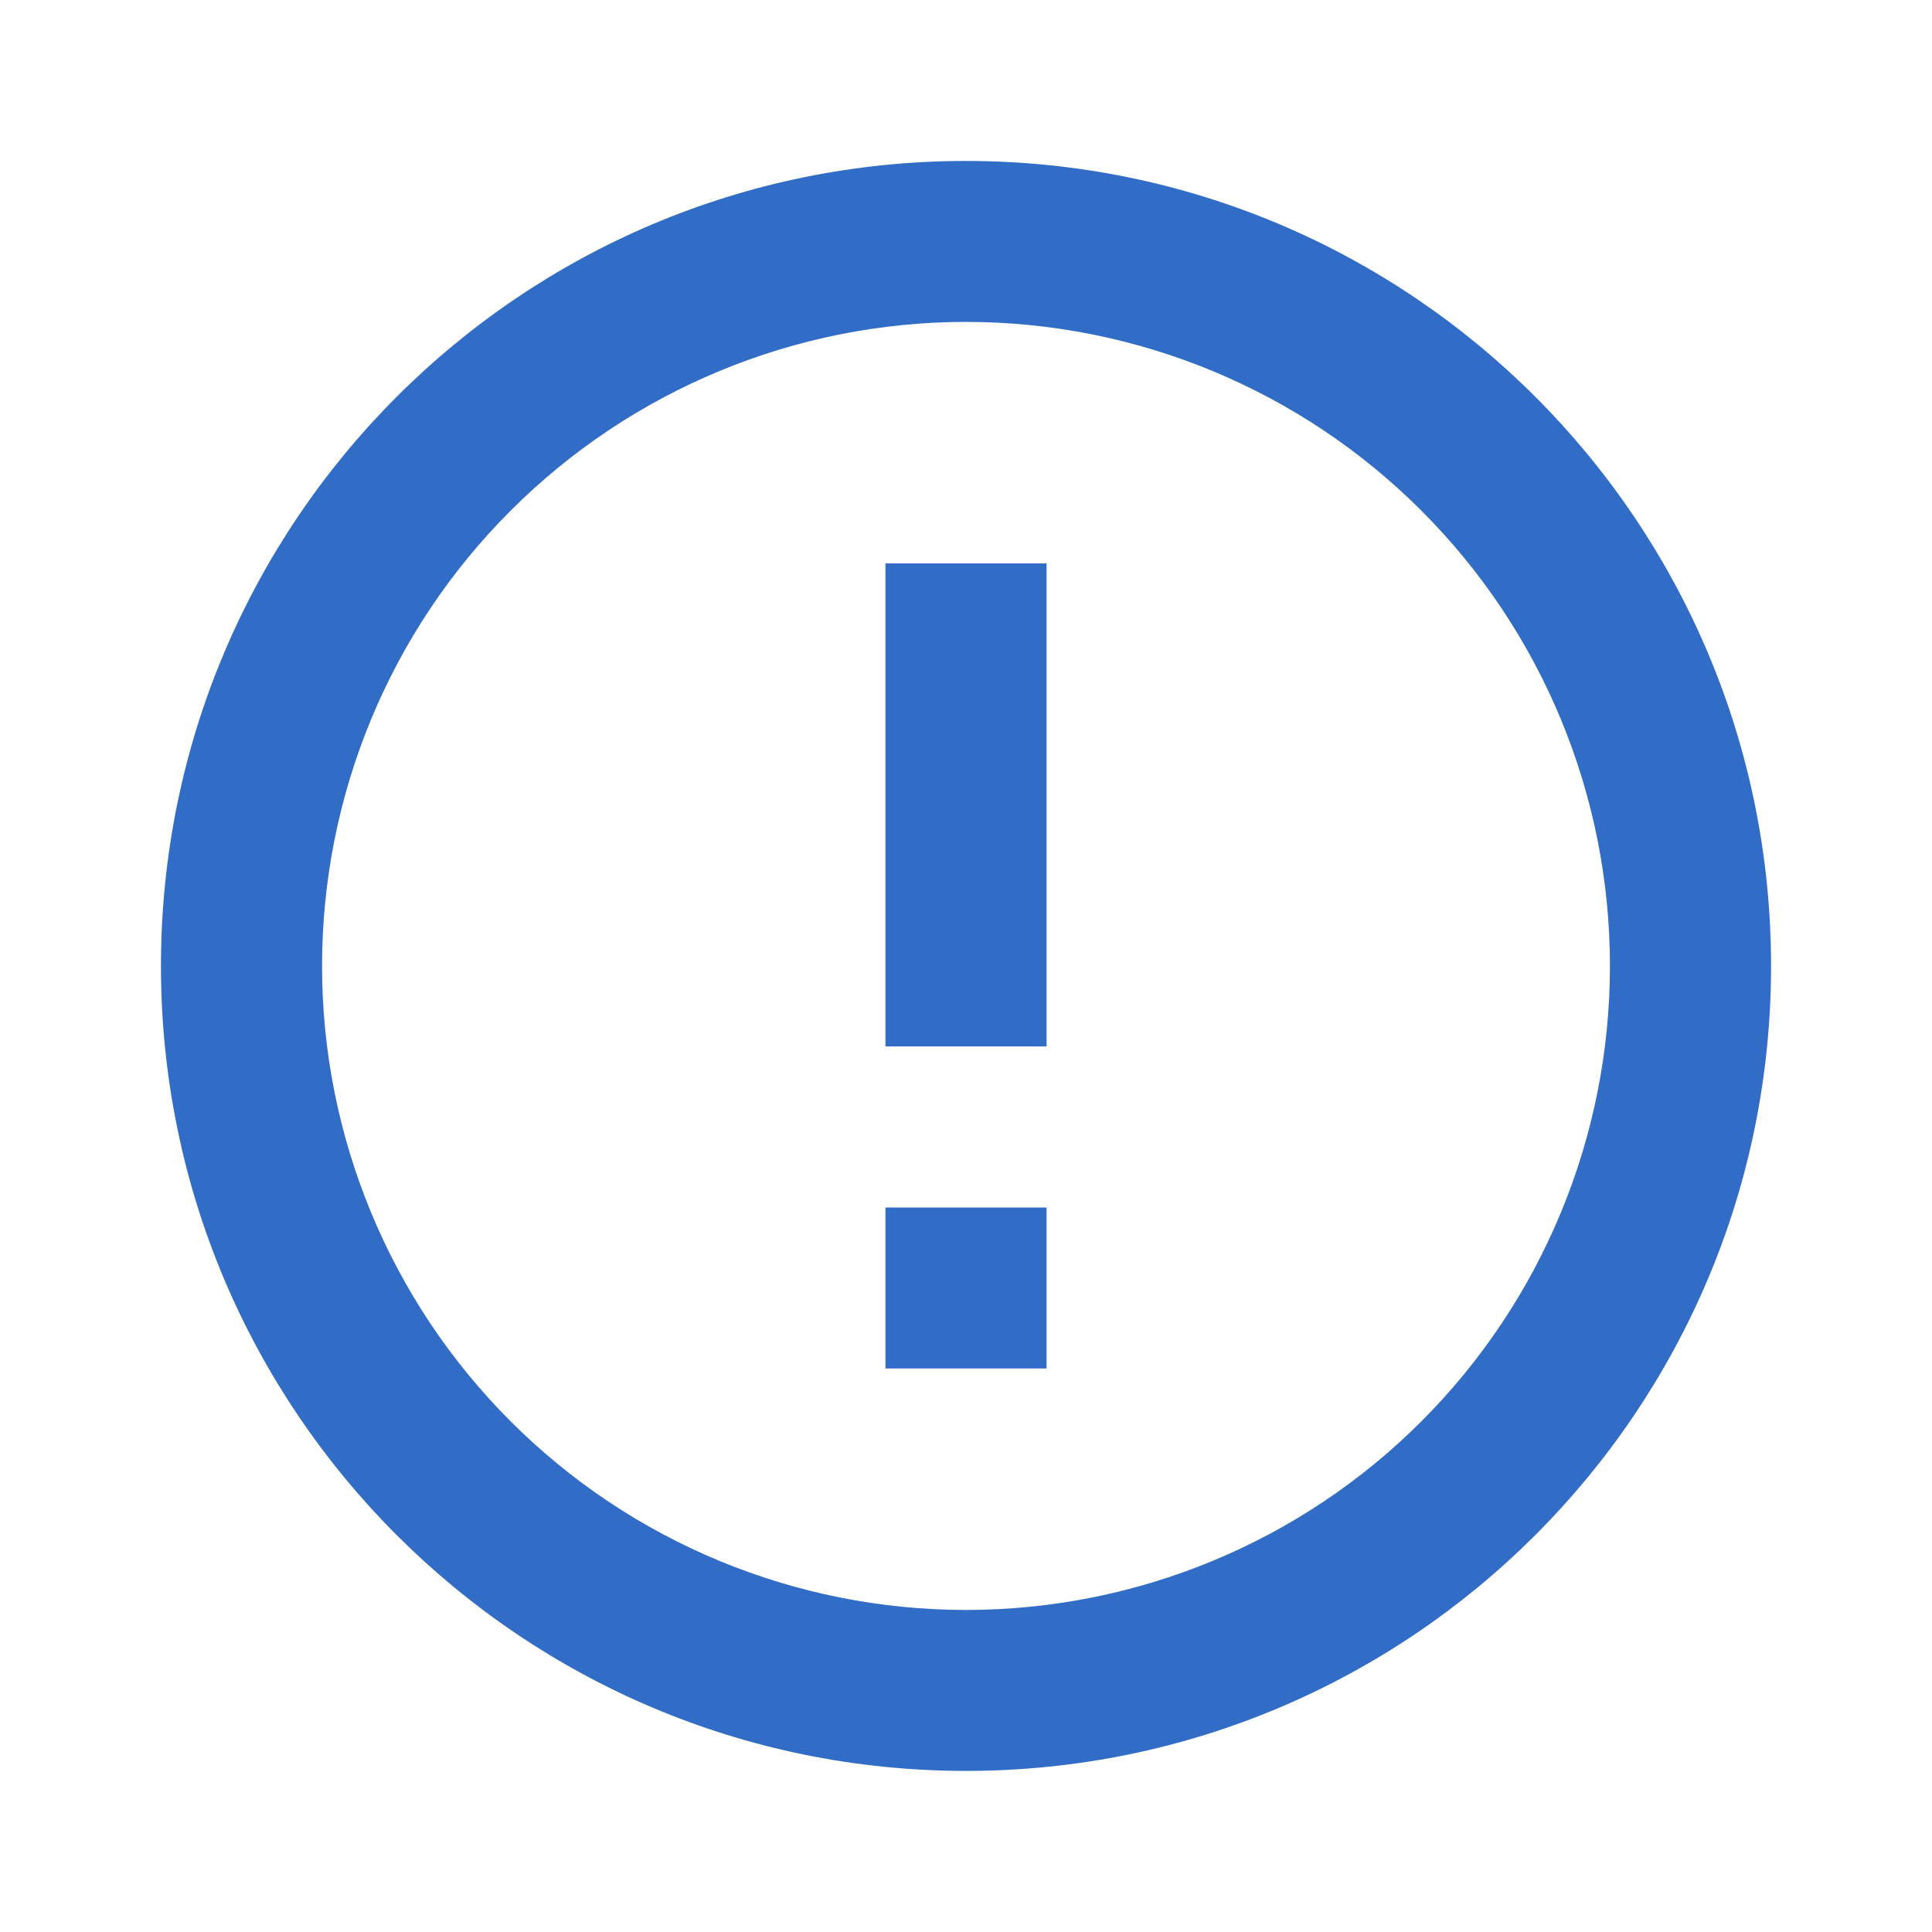 <svg width="13" height="13" viewBox="0 0 13 13" fill="none" xmlns="http://www.w3.org/2000/svg">
<path d="M6.5 11.916C3.508 11.916 1.083 9.491 1.083 6.5C1.083 3.508 3.508 1.083 6.5 1.083C9.492 1.083 11.917 3.508 11.917 6.5C11.917 9.491 9.492 11.916 6.5 11.916ZM6.5 10.833C7.649 10.833 8.752 10.377 9.564 9.564C10.377 8.751 10.833 7.649 10.833 6.5C10.833 5.35 10.377 4.248 9.564 3.436C8.752 2.623 7.649 2.166 6.5 2.166C5.351 2.166 4.249 2.623 3.436 3.436C2.623 4.248 2.167 5.35 2.167 6.5C2.167 7.649 2.623 8.751 3.436 9.564C4.249 10.377 5.351 10.833 6.5 10.833ZM5.958 8.125H7.042V9.208H5.958V8.125ZM5.958 3.791H7.042V7.041H5.958V3.791Z" fill="#316CC6"/>
</svg>
